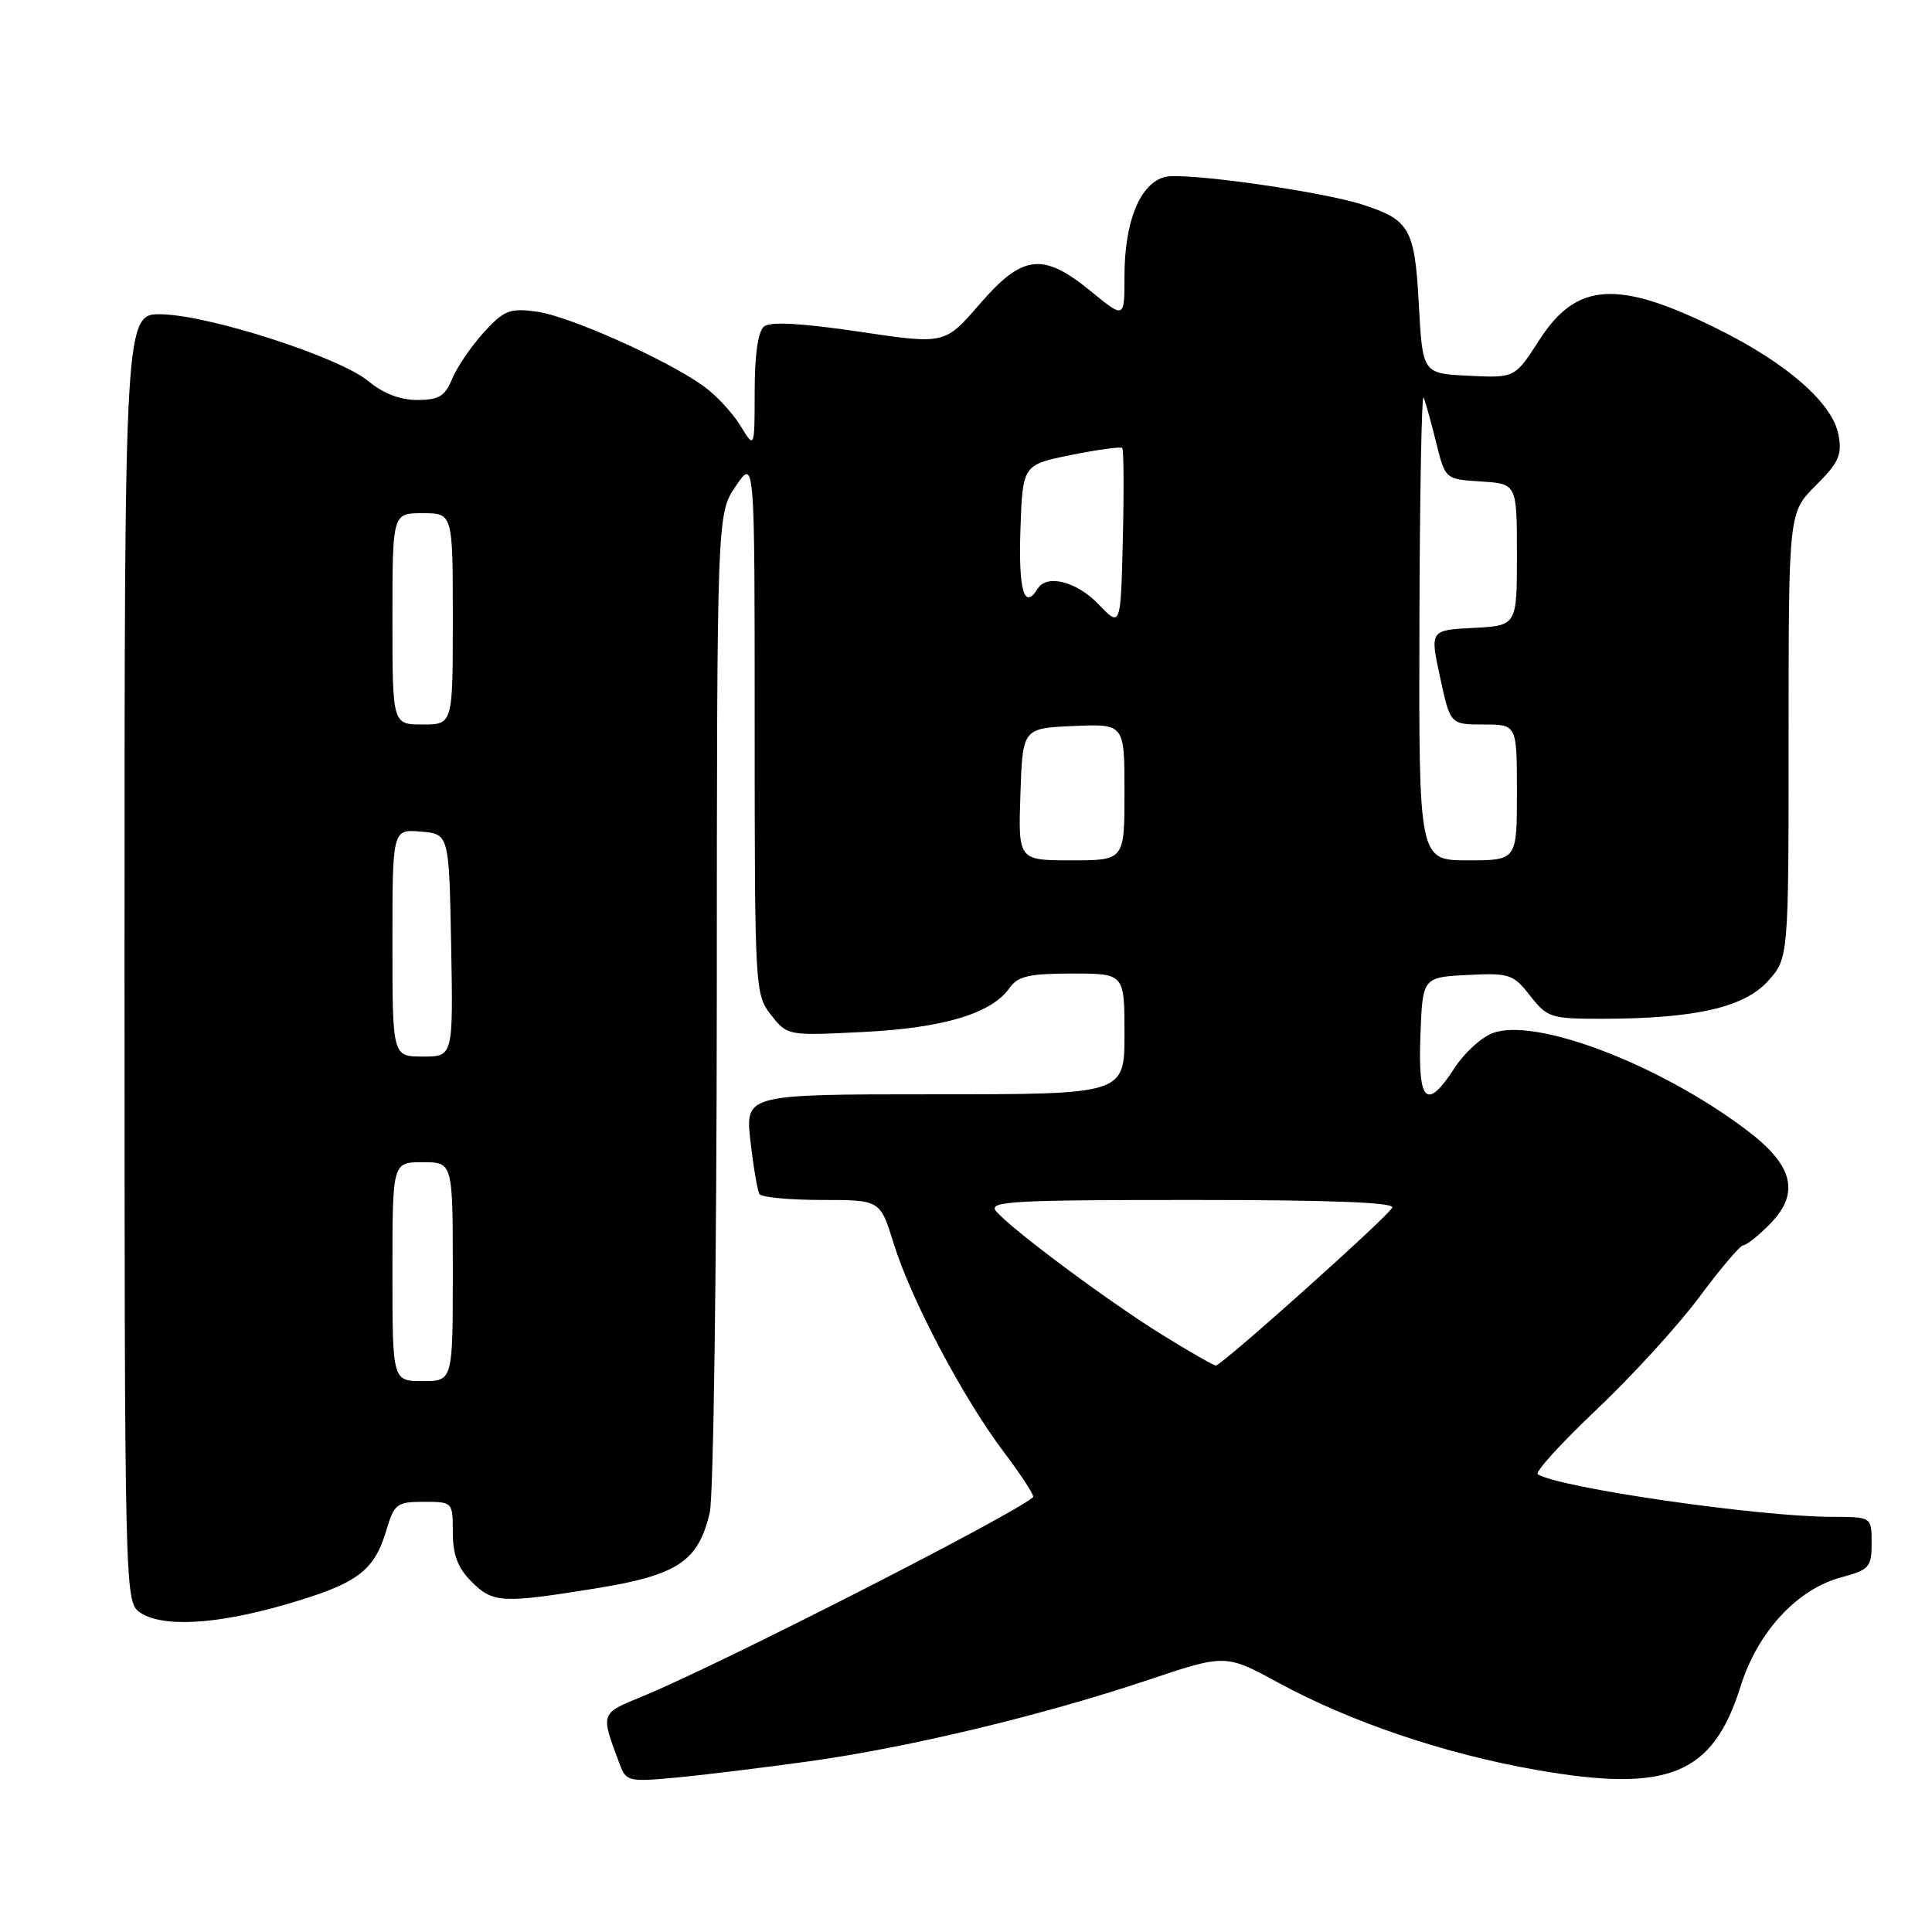 <?xml version="1.0" encoding="UTF-8" standalone="no"?>
<!DOCTYPE svg PUBLIC "-//W3C//DTD SVG 1.1//EN" "http://www.w3.org/Graphics/SVG/1.1/DTD/svg11.dtd" >
<svg xmlns="http://www.w3.org/2000/svg" xmlns:xlink="http://www.w3.org/1999/xlink" version="1.1" viewBox="0 0 256 256">
 <g >
 <path fill="currentColor"
d=" M 107.30 233.37 C 120.45 231.54 138.06 227.31 151.99 222.65 C 162.39 219.16 162.39 219.16 169.45 223.00 C 179.02 228.20 191.48 232.41 203.56 234.52 C 221.08 237.59 226.96 235.18 230.64 223.44 C 232.90 216.23 238.11 210.59 243.95 209.01 C 247.69 208.01 248.00 207.66 248.00 204.46 C 248.00 201.00 248.00 201.00 242.75 200.99 C 233.04 200.98 206.69 197.16 203.76 195.35 C 203.34 195.09 206.84 191.24 211.54 186.79 C 216.24 182.34 222.38 175.62 225.18 171.85 C 227.98 168.08 230.60 165.00 231.00 165.00 C 231.40 165.00 232.94 163.79 234.41 162.31 C 238.56 158.17 237.70 154.47 231.50 149.79 C 219.96 141.05 203.44 134.74 197.77 136.90 C 196.28 137.46 194.04 139.51 192.78 141.45 C 189.05 147.22 187.87 146.14 188.21 137.25 C 188.50 129.50 188.50 129.50 194.43 129.19 C 200.02 128.91 200.50 129.07 202.75 131.94 C 205.03 134.85 205.50 135.00 212.32 134.99 C 224.56 134.98 231.10 133.50 234.25 130.01 C 237.00 126.97 237.00 126.97 237.00 97.45 C 237.00 67.93 237.00 67.93 240.60 64.33 C 243.65 61.29 244.11 60.26 243.61 57.62 C 242.82 53.40 236.76 48.11 227.49 43.53 C 214.34 37.03 208.89 37.38 203.98 45.04 C 200.73 50.09 200.73 50.09 194.62 49.79 C 188.50 49.50 188.50 49.50 188.00 40.29 C 187.46 30.28 186.79 29.12 180.50 27.10 C 174.96 25.33 156.94 22.80 154.39 23.44 C 151.07 24.27 149.00 29.33 149.00 36.59 C 149.00 42.24 149.00 42.24 144.58 38.62 C 138.19 33.39 135.51 33.69 129.79 40.32 C 125.19 45.64 125.19 45.64 113.85 43.95 C 106.23 42.82 102.09 42.59 101.25 43.25 C 100.45 43.89 100.00 46.97 100.00 51.87 C 99.99 59.50 99.99 59.50 98.10 56.39 C 97.05 54.68 94.84 52.31 93.18 51.13 C 88.19 47.58 75.37 41.86 71.10 41.29 C 67.54 40.81 66.79 41.11 64.11 44.04 C 62.46 45.85 60.58 48.61 59.93 50.16 C 58.96 52.51 58.16 53.00 55.27 53.00 C 53.03 53.00 50.75 52.12 48.86 50.54 C 45.12 47.39 28.03 41.83 21.50 41.65 C 16.50 41.50 16.50 41.50 16.50 126.83 C 16.50 210.14 16.55 212.20 18.44 213.58 C 21.31 215.68 28.53 215.31 37.86 212.60 C 47.32 209.85 49.56 208.21 51.17 202.84 C 52.24 199.25 52.57 199.00 56.16 199.00 C 59.98 199.00 60.00 199.02 60.00 203.05 C 60.00 206.01 60.66 207.75 62.45 209.55 C 65.33 212.42 66.44 212.49 79.00 210.46 C 89.81 208.71 92.54 206.89 94.05 200.41 C 94.54 198.26 94.96 167.61 94.98 132.29 C 95.00 68.09 95.00 68.09 97.50 64.40 C 100.00 60.72 100.00 60.72 100.00 96.23 C 100.00 131.14 100.04 131.78 102.17 134.49 C 104.34 137.24 104.35 137.25 114.42 136.74 C 125.05 136.21 131.41 134.29 133.79 130.89 C 134.87 129.35 136.38 129.00 142.06 129.00 C 149.00 129.00 149.00 129.00 149.00 137.00 C 149.00 145.00 149.00 145.00 123.87 145.00 C 98.74 145.00 98.74 145.00 99.44 151.22 C 99.83 154.63 100.37 157.78 100.63 158.22 C 100.90 158.65 104.61 159.00 108.88 159.00 C 116.63 159.00 116.63 159.00 118.41 164.75 C 120.71 172.18 127.59 185.22 133.01 192.40 C 135.36 195.51 137.10 198.20 136.89 198.39 C 133.98 200.87 95.34 220.58 85.17 224.76 C 79.47 227.11 79.54 226.89 82.14 233.83 C 82.97 236.05 83.33 236.13 89.76 235.52 C 93.46 235.17 101.36 234.20 107.30 233.37 Z  M 52.00 168.50 C 52.00 154.00 52.00 154.00 56.00 154.00 C 60.00 154.00 60.00 154.00 60.00 168.50 C 60.00 183.00 60.00 183.00 56.00 183.00 C 52.00 183.00 52.00 183.00 52.00 168.50 Z  M 154.00 176.87 C 146.93 172.50 133.92 162.82 131.97 160.47 C 130.91 159.18 134.16 159.00 157.94 159.00 C 176.40 159.00 184.91 159.33 184.48 160.03 C 183.53 161.57 161.79 181.01 161.10 180.94 C 160.77 180.91 157.57 179.08 154.00 176.87 Z  M 52.00 124.94 C 52.00 109.88 52.00 109.88 55.75 110.19 C 59.50 110.50 59.50 110.50 59.78 125.25 C 60.05 140.00 60.05 140.00 56.03 140.00 C 52.00 140.00 52.00 140.00 52.00 124.94 Z  M 135.21 105.25 C 135.50 96.50 135.50 96.50 142.25 96.20 C 149.00 95.91 149.00 95.91 149.00 104.95 C 149.00 114.00 149.00 114.00 141.96 114.00 C 134.92 114.00 134.92 114.00 135.21 105.25 Z  M 188.08 82.75 C 188.12 65.56 188.38 52.03 188.64 52.68 C 188.91 53.34 189.66 56.04 190.31 58.68 C 191.50 63.50 191.50 63.50 196.25 63.80 C 201.00 64.11 201.00 64.11 201.00 73.51 C 201.00 82.90 201.00 82.90 195.24 83.20 C 189.47 83.50 189.47 83.50 190.82 89.75 C 192.17 96.00 192.17 96.00 196.59 96.00 C 201.00 96.00 201.00 96.00 201.00 105.00 C 201.00 114.00 201.00 114.00 194.50 114.00 C 188.00 114.00 188.00 114.00 188.08 82.75 Z  M 52.00 82.00 C 52.00 68.00 52.00 68.00 56.00 68.00 C 60.00 68.00 60.00 68.00 60.00 82.00 C 60.00 96.00 60.00 96.00 56.00 96.00 C 52.00 96.00 52.00 96.00 52.00 82.00 Z  M 145.56 80.07 C 142.67 77.05 138.71 76.04 137.50 78.00 C 135.72 80.89 134.95 78.29 135.21 70.29 C 135.50 61.59 135.50 61.59 141.91 60.29 C 145.44 59.58 148.49 59.16 148.70 59.36 C 148.90 59.57 148.94 65.00 148.78 71.44 C 148.50 83.14 148.50 83.14 145.56 80.07 Z "/>
</g>
</svg>